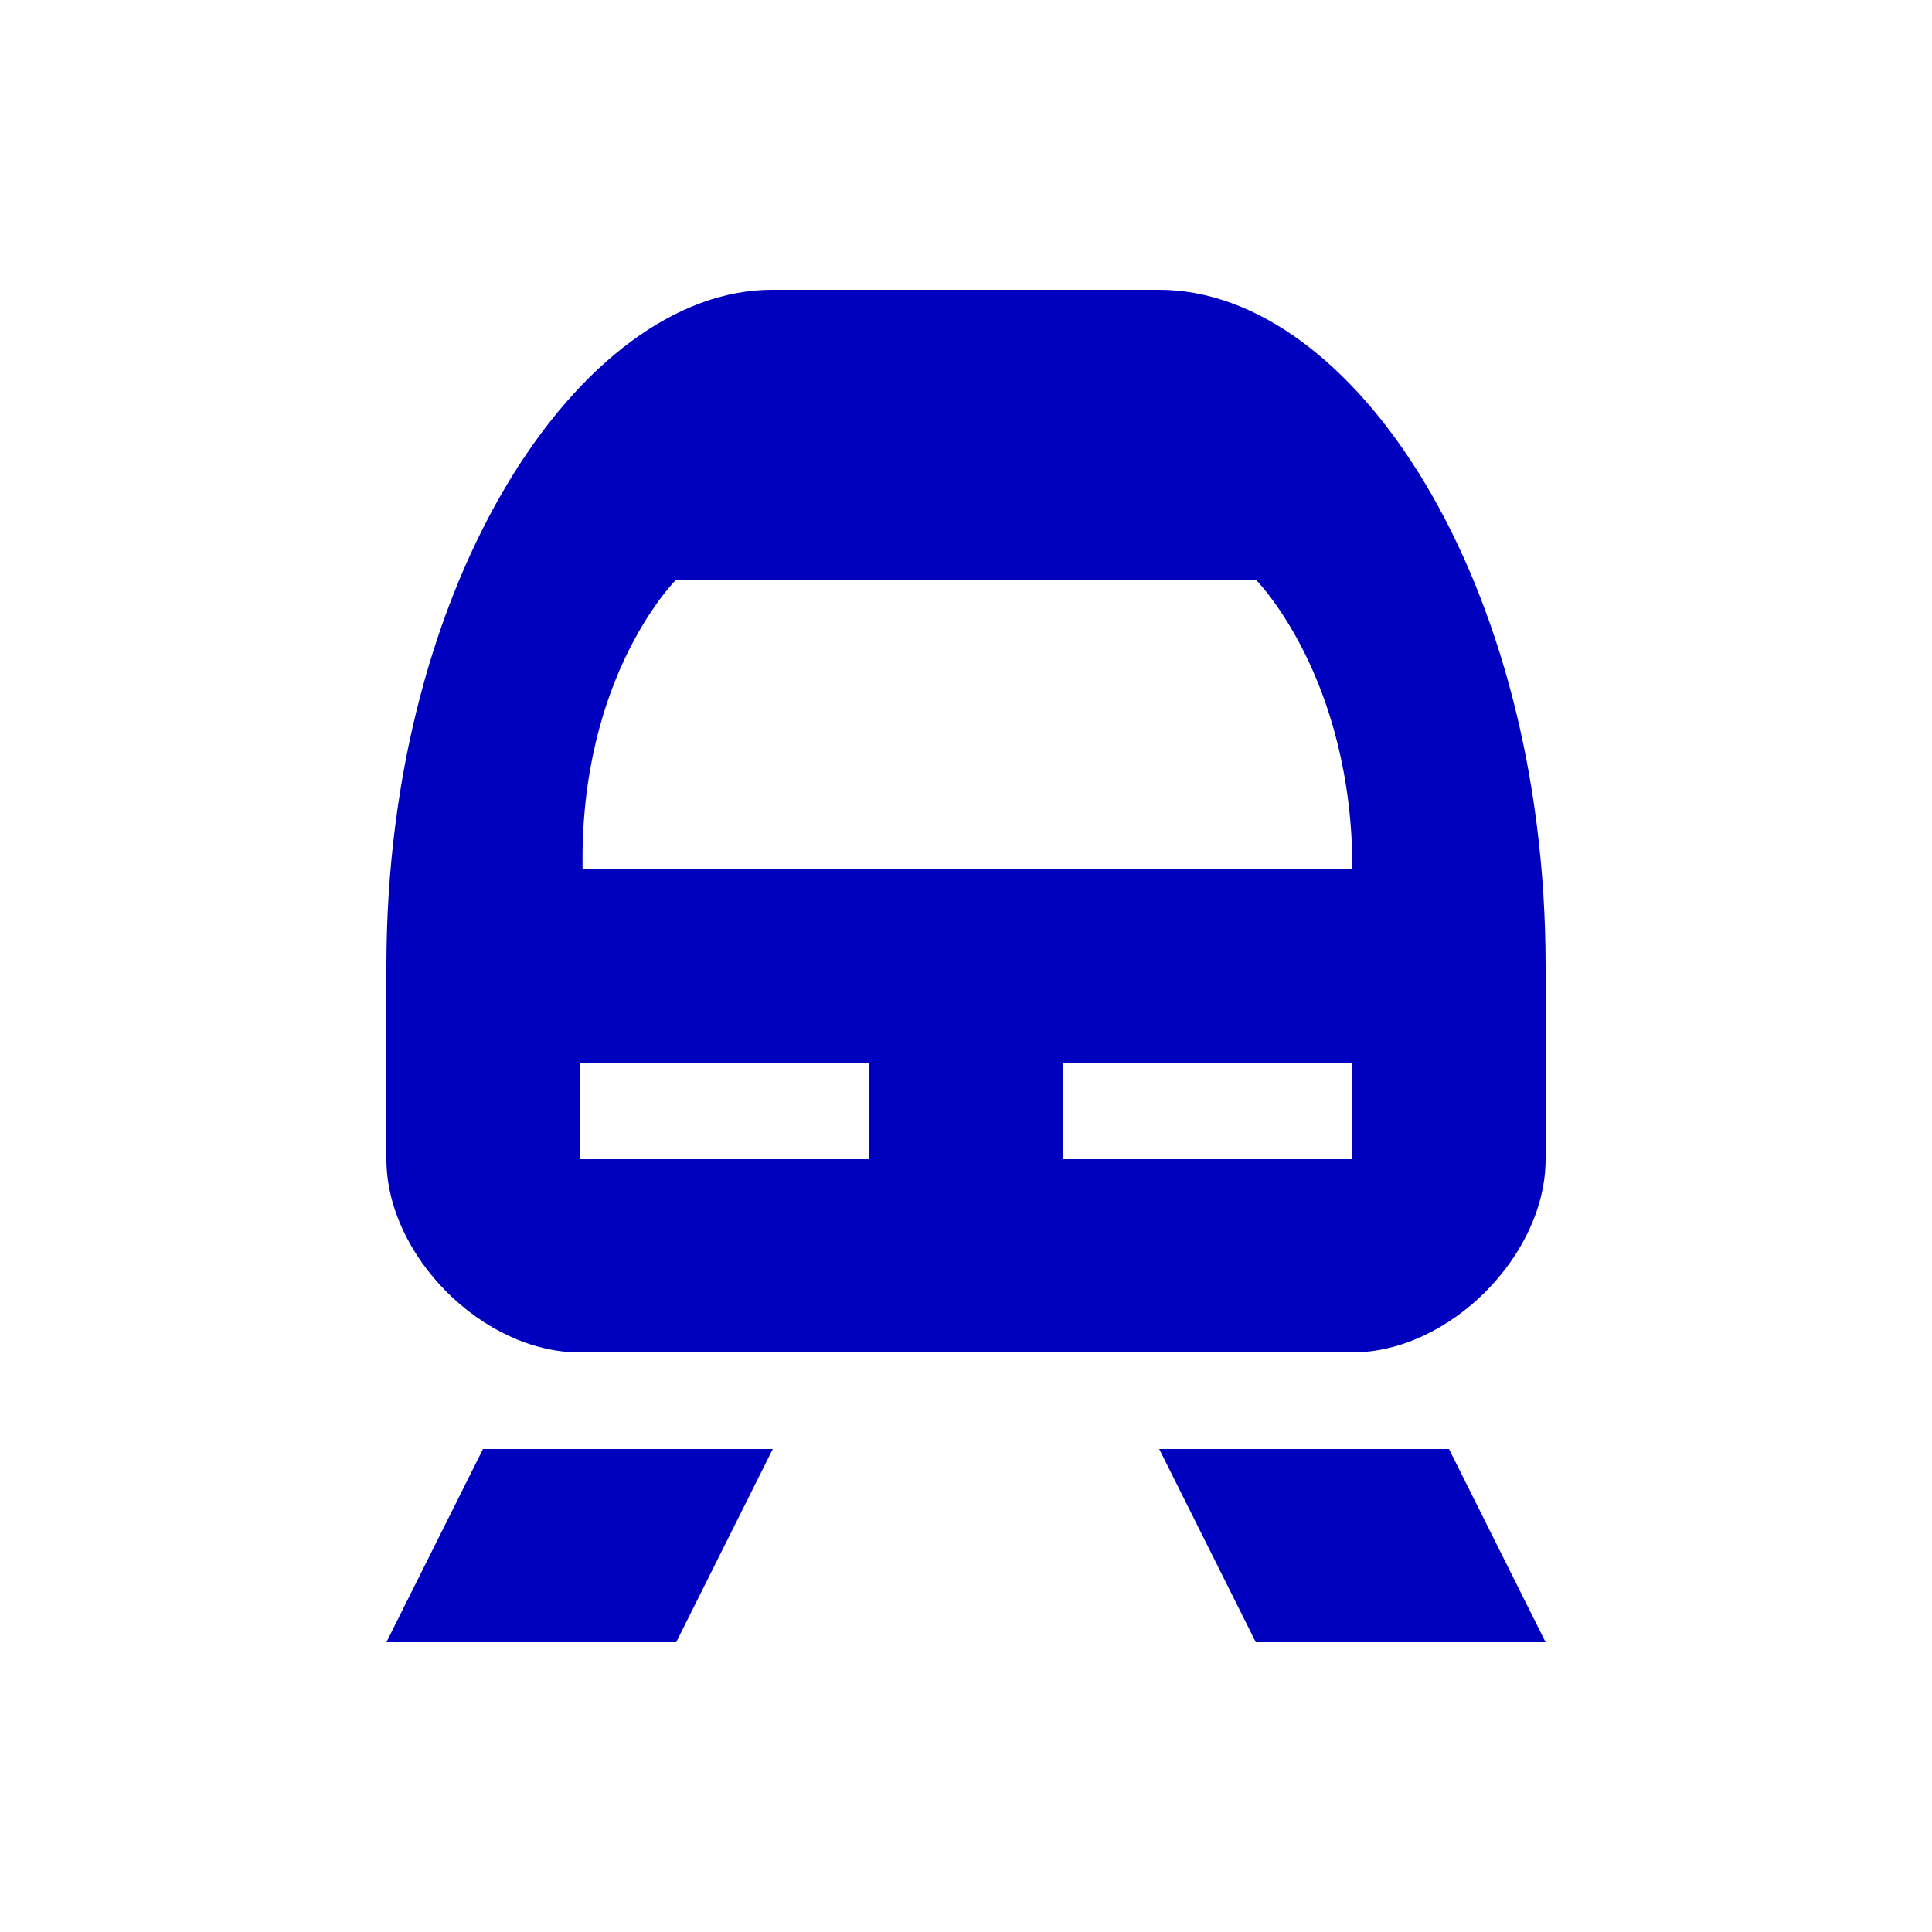 <svg viewBox="-3 -3 20 20" xmlns="http://www.w3.org/2000/svg">
	<g fill="rgb(0,0,191)">
		<path d="M 5,0 C 3.026,-0.008 1,3 1,7 l 0,2 c 0,1 1,2 2,2 l 8,0 c 1,0 2,-1 2,-2 L 13,7 C 13,3 11,0 9,0 z m -1,3 6,0 c 0,0 1,1 1,3 L 3.031,6 C 2.995,3.992 4,3 4,3 z M 3,8 6,8 6,9 3,9 z m 5,0 3,0 0,1 -3,0 z m -6,4 -1,2 3,0 1,-2 z m 7,0 1,2 3,0 -1,-2 z"/>
	</g>	
</svg>